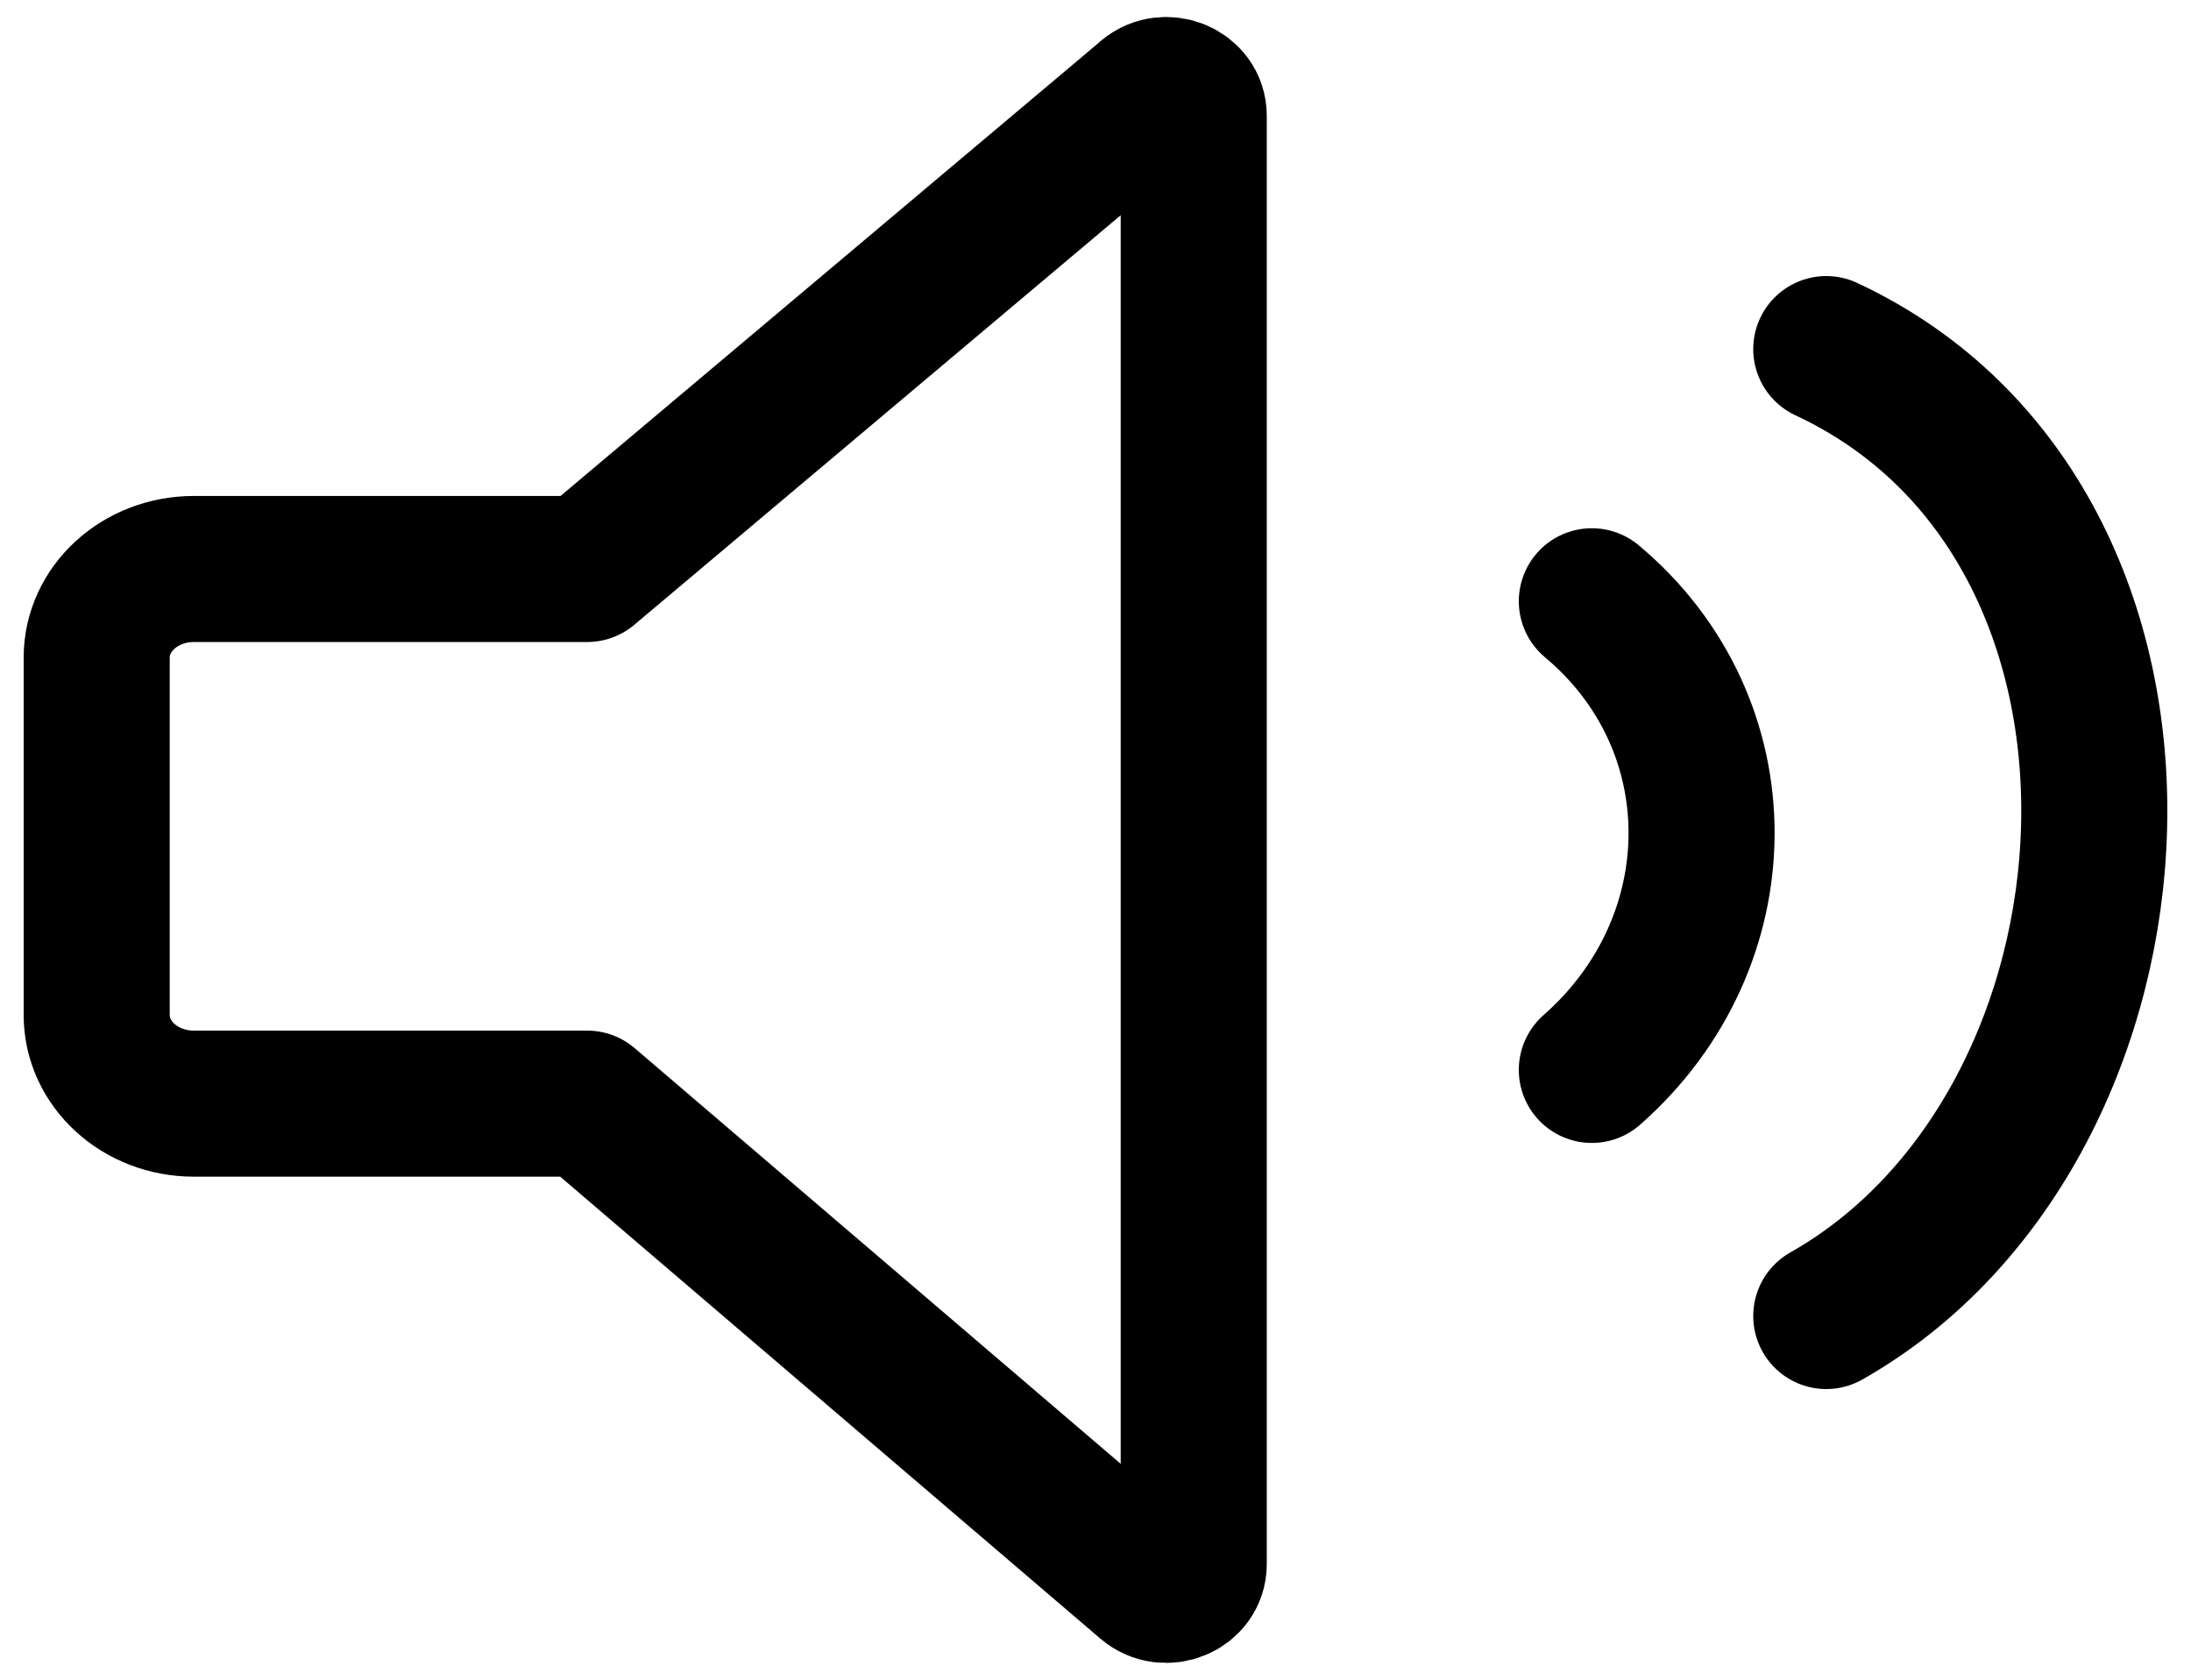 <svg width="30" height="23" viewBox="0 0 30 23" fill="none" xmlns="http://www.w3.org/2000/svg">
  <g clip-path="url(#clip0_45_428)">
    <path
      d="M15.719 1.325L8.04 7.791H2.654C1.919 7.791 1.324 8.334 1.324 9.004V13.899C1.324 14.569 1.919 15.112 2.654 15.112H8.04L15.716 21.677C15.957 21.883 16.345 21.724 16.345 21.419V1.583C16.345 1.28 15.96 1.121 15.719 1.323V1.325Z"
      stroke="currentColor" stroke-width="2" stroke-linecap="round" stroke-linejoin="round" />
    <path d="M21.796 8.233C23.814 9.922 23.785 12.899 21.796 14.65" stroke="currentColor" stroke-width="2"
      stroke-linecap="round" stroke-linejoin="round" />
    <path d="M25.006 4.78C30.164 7.188 29.627 15.404 25.006 18.02" stroke="currentColor" stroke-width="2"
      stroke-linecap="round" stroke-linejoin="round" />
  </g>
  <defs>
    <clipPath id="clip0_45_428">
      <rect width="30" height="23" fill="white" />
    </clipPath>
  </defs>
</svg>